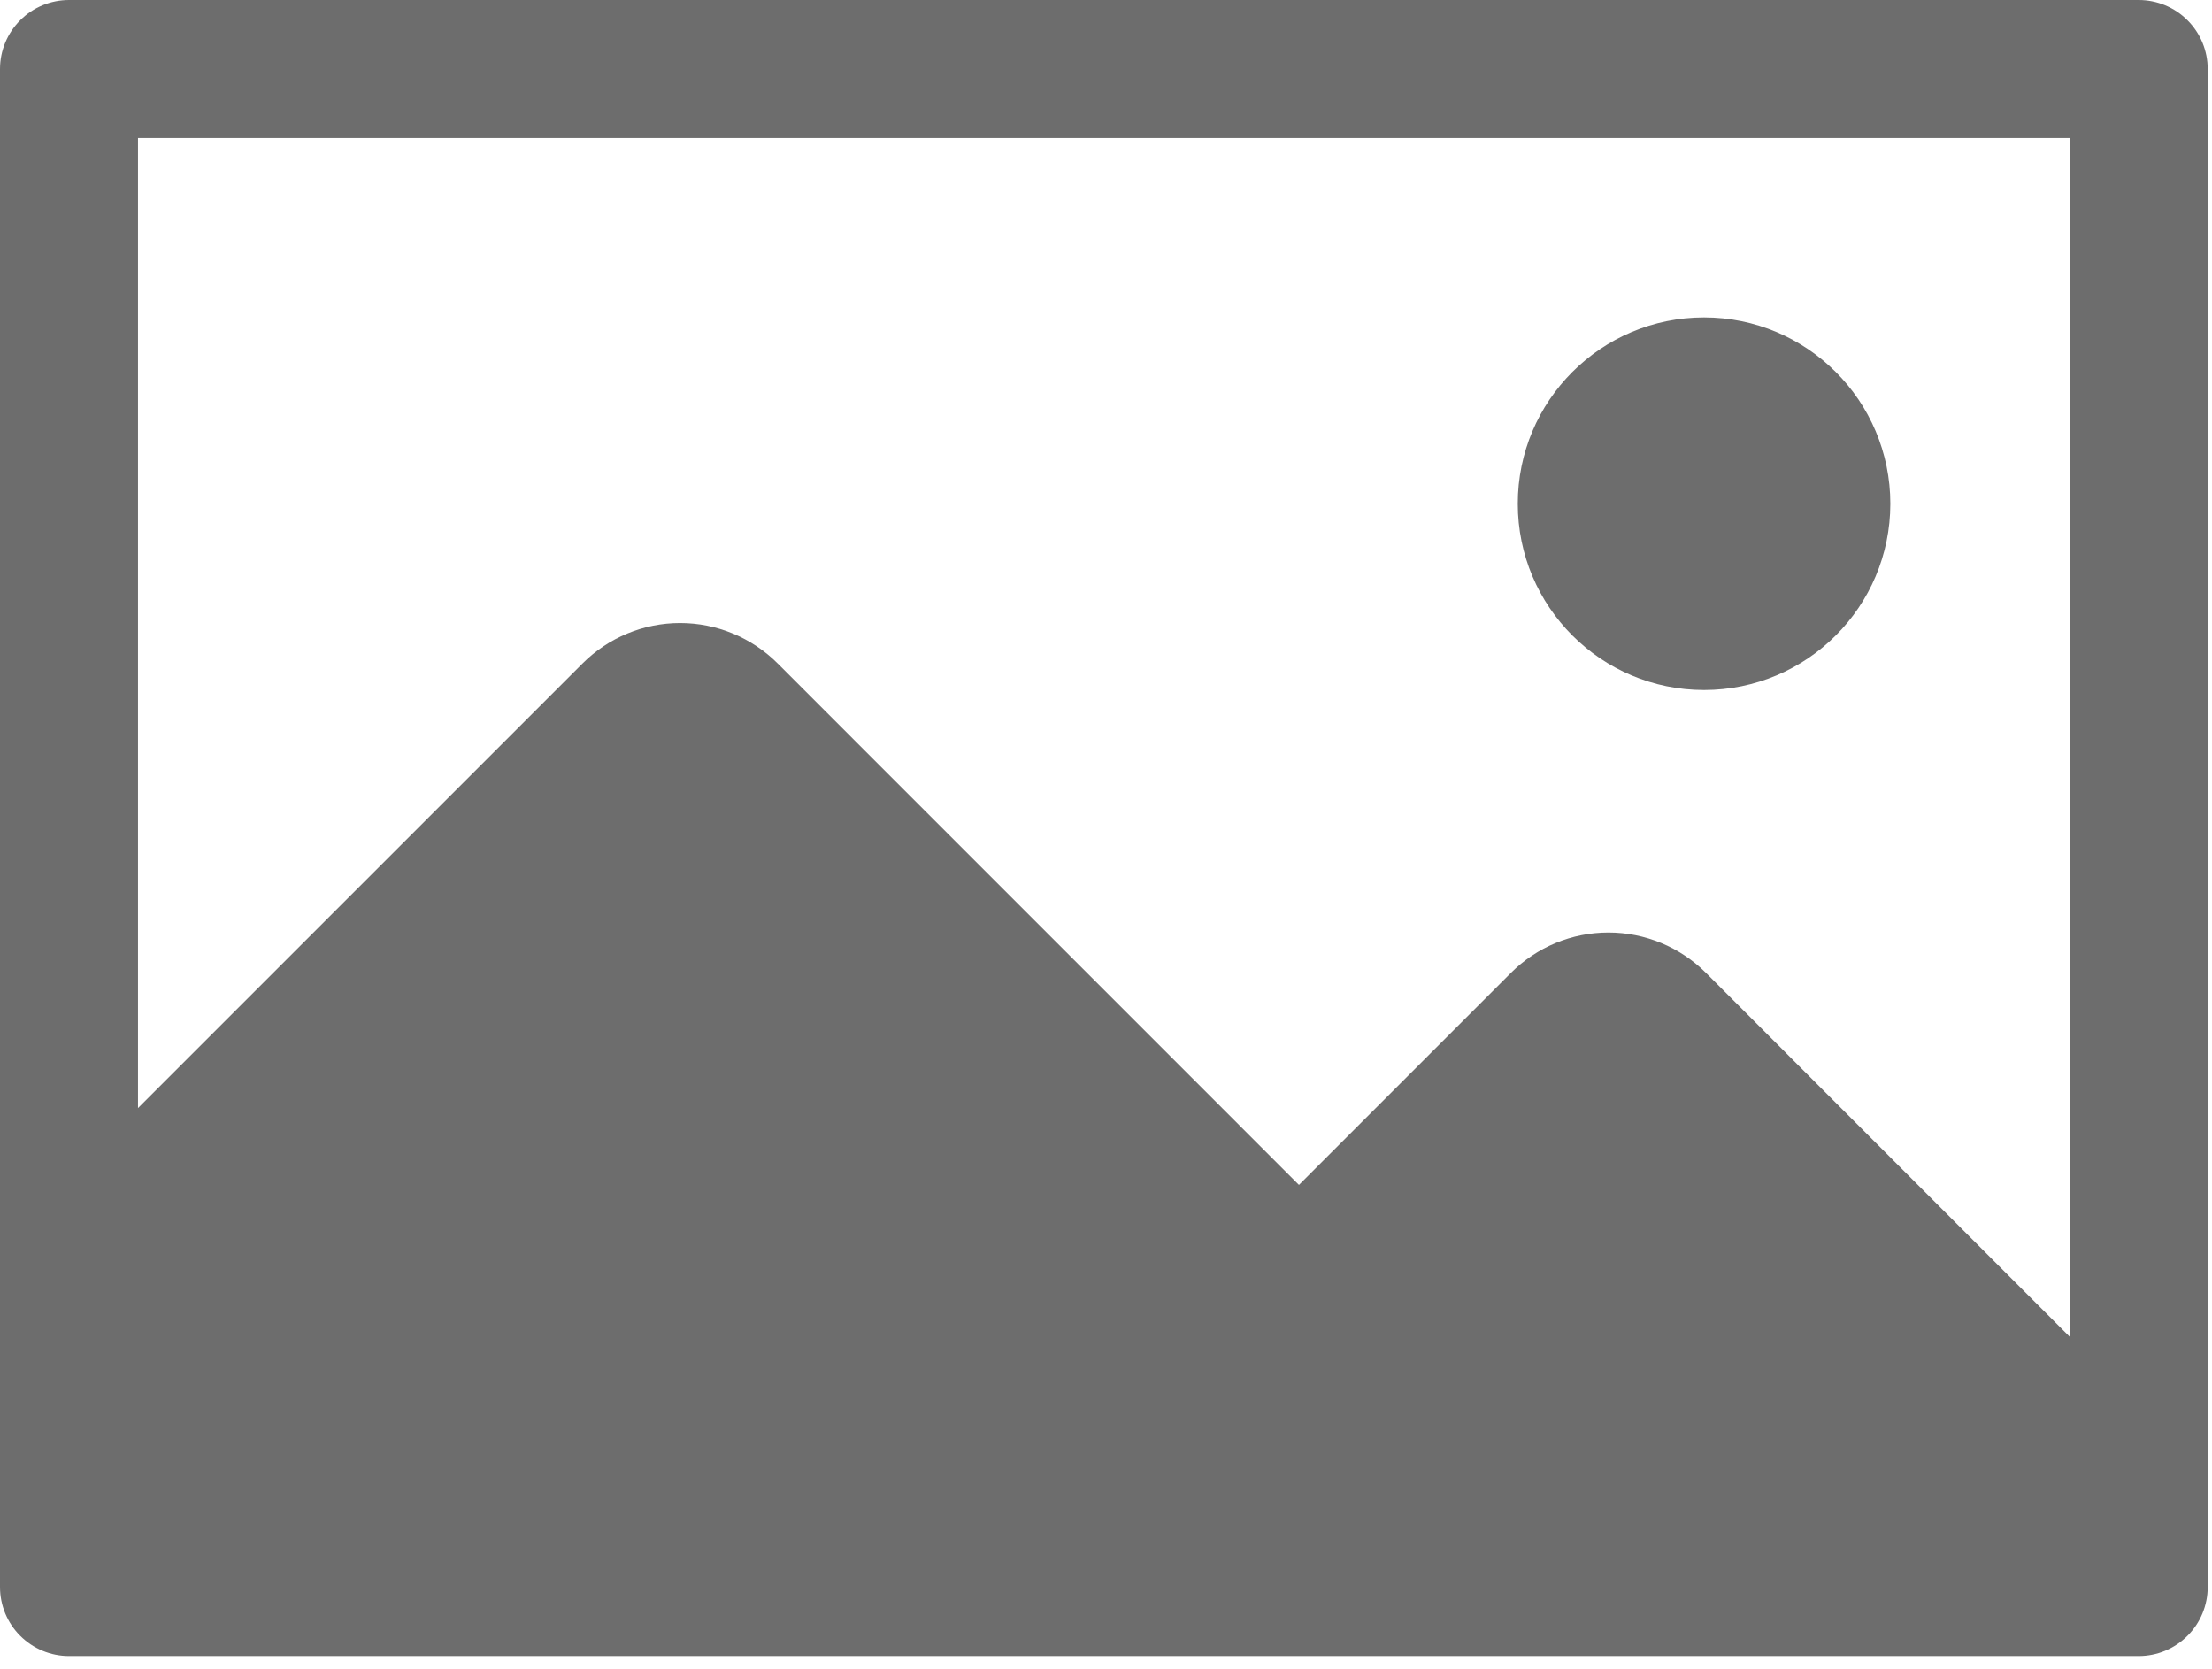 <svg width="57" height="43" viewBox="0 0 57 43" fill="none" xmlns="http://www.w3.org/2000/svg">
<path d="M55.111 0H1.778C1.306 0 0.854 0.187 0.521 0.521C0.187 0.854 0 1.306 0 1.778V40.889C0 41.36 0.187 41.813 0.521 42.146C0.854 42.479 1.306 42.667 1.778 42.667H55.111C55.583 42.667 56.035 42.479 56.368 42.146C56.702 41.813 56.889 41.36 56.889 40.889V1.778C56.889 1.306 56.702 0.854 56.368 0.521C56.035 0.187 55.583 0 55.111 0ZM53.333 34.441L43.961 25.067C43.294 24.4 42.39 24.026 41.447 24.026C40.504 24.026 39.6 24.4 38.933 25.067L33.472 30.528L20.039 17.093C19.372 16.427 18.468 16.052 17.525 16.052C16.582 16.052 15.678 16.427 15.012 17.093L3.556 28.549V3.556H53.333V34.441Z" fill="#6D6D6D"/>
<path d="M43.911 17.778C46.562 17.778 48.711 15.629 48.711 12.978C48.711 10.327 46.562 8.178 43.911 8.178C41.26 8.178 39.111 10.327 39.111 12.978C39.111 15.629 41.26 17.778 43.911 17.778Z" fill="#6D6D6D"/>
</svg>

